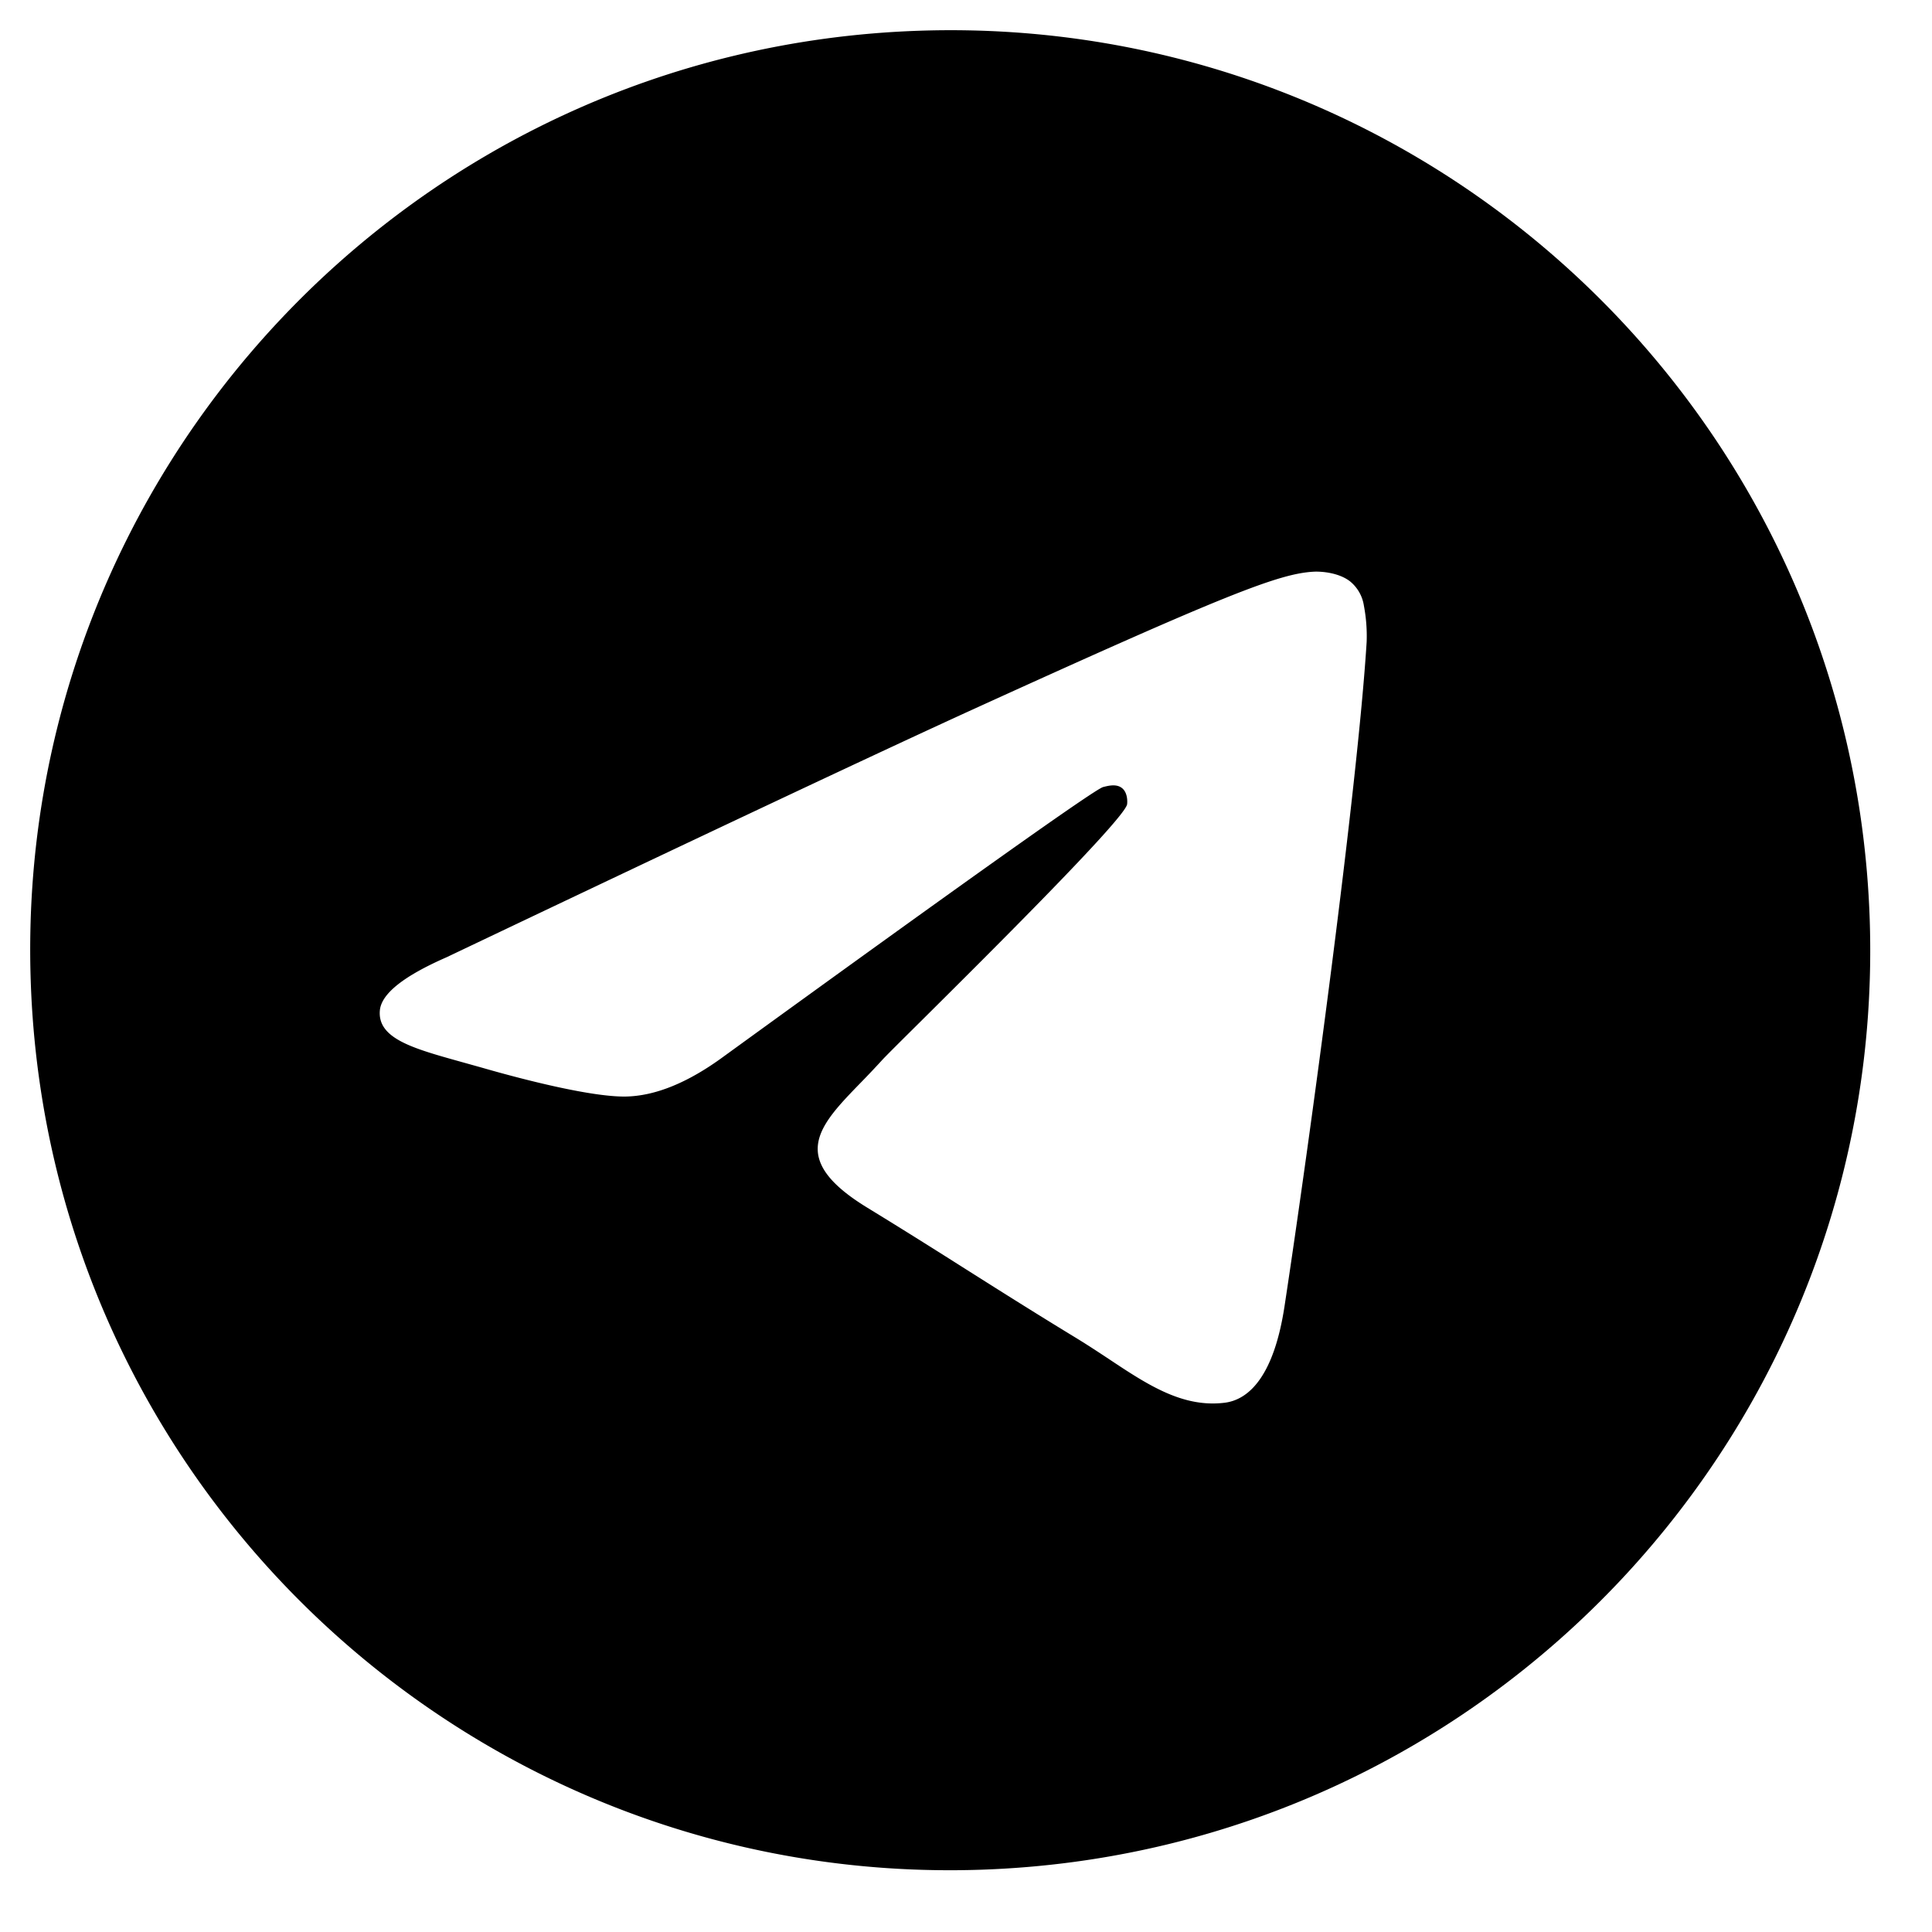 <svg width="21" height="21" fill="none" xmlns="http://www.w3.org/2000/svg"><path fill-rule="evenodd" clip-rule="evenodd" d="M20.323 9.994c.184 5.52-4.142 10.144-9.661 10.329C5.142 20.507.518 16.18.334 10.662.149 5.142 4.475.518 9.994.334c5.52-.185 10.144 4.141 10.329 9.66zM10.599 7.7c-.959.437-2.874 1.338-5.745 2.705-.466.204-.708.396-.725.577-.028.306.357.413.88.559l.222.062c.516.149 1.21.32 1.566.316.324-.005.681-.15 1.07-.436 2.661-1.93 4.035-2.905 4.123-2.928.062-.016.148-.037.208.013.06.05.057.148.053.175-.033.162-1.481 1.602-2.232 2.348-.234.232-.4.397-.433.434a10.24 10.24 0 01-.227.24c-.46.473-.803.828.065 1.36.417.255.751.466 1.084.677.364.23.727.46 1.197.746.119.073.233.148.345.222.424.282.805.534 1.263.477.266-.034.534-.294.649-1.047.271-1.782.795-5.638.893-7.224a1.764 1.764 0 00-.03-.392.422.422 0 00-.152-.266c-.123-.094-.308-.108-.392-.104-.375.02-.945.24-3.682 1.486z" fill="#000"/></svg>